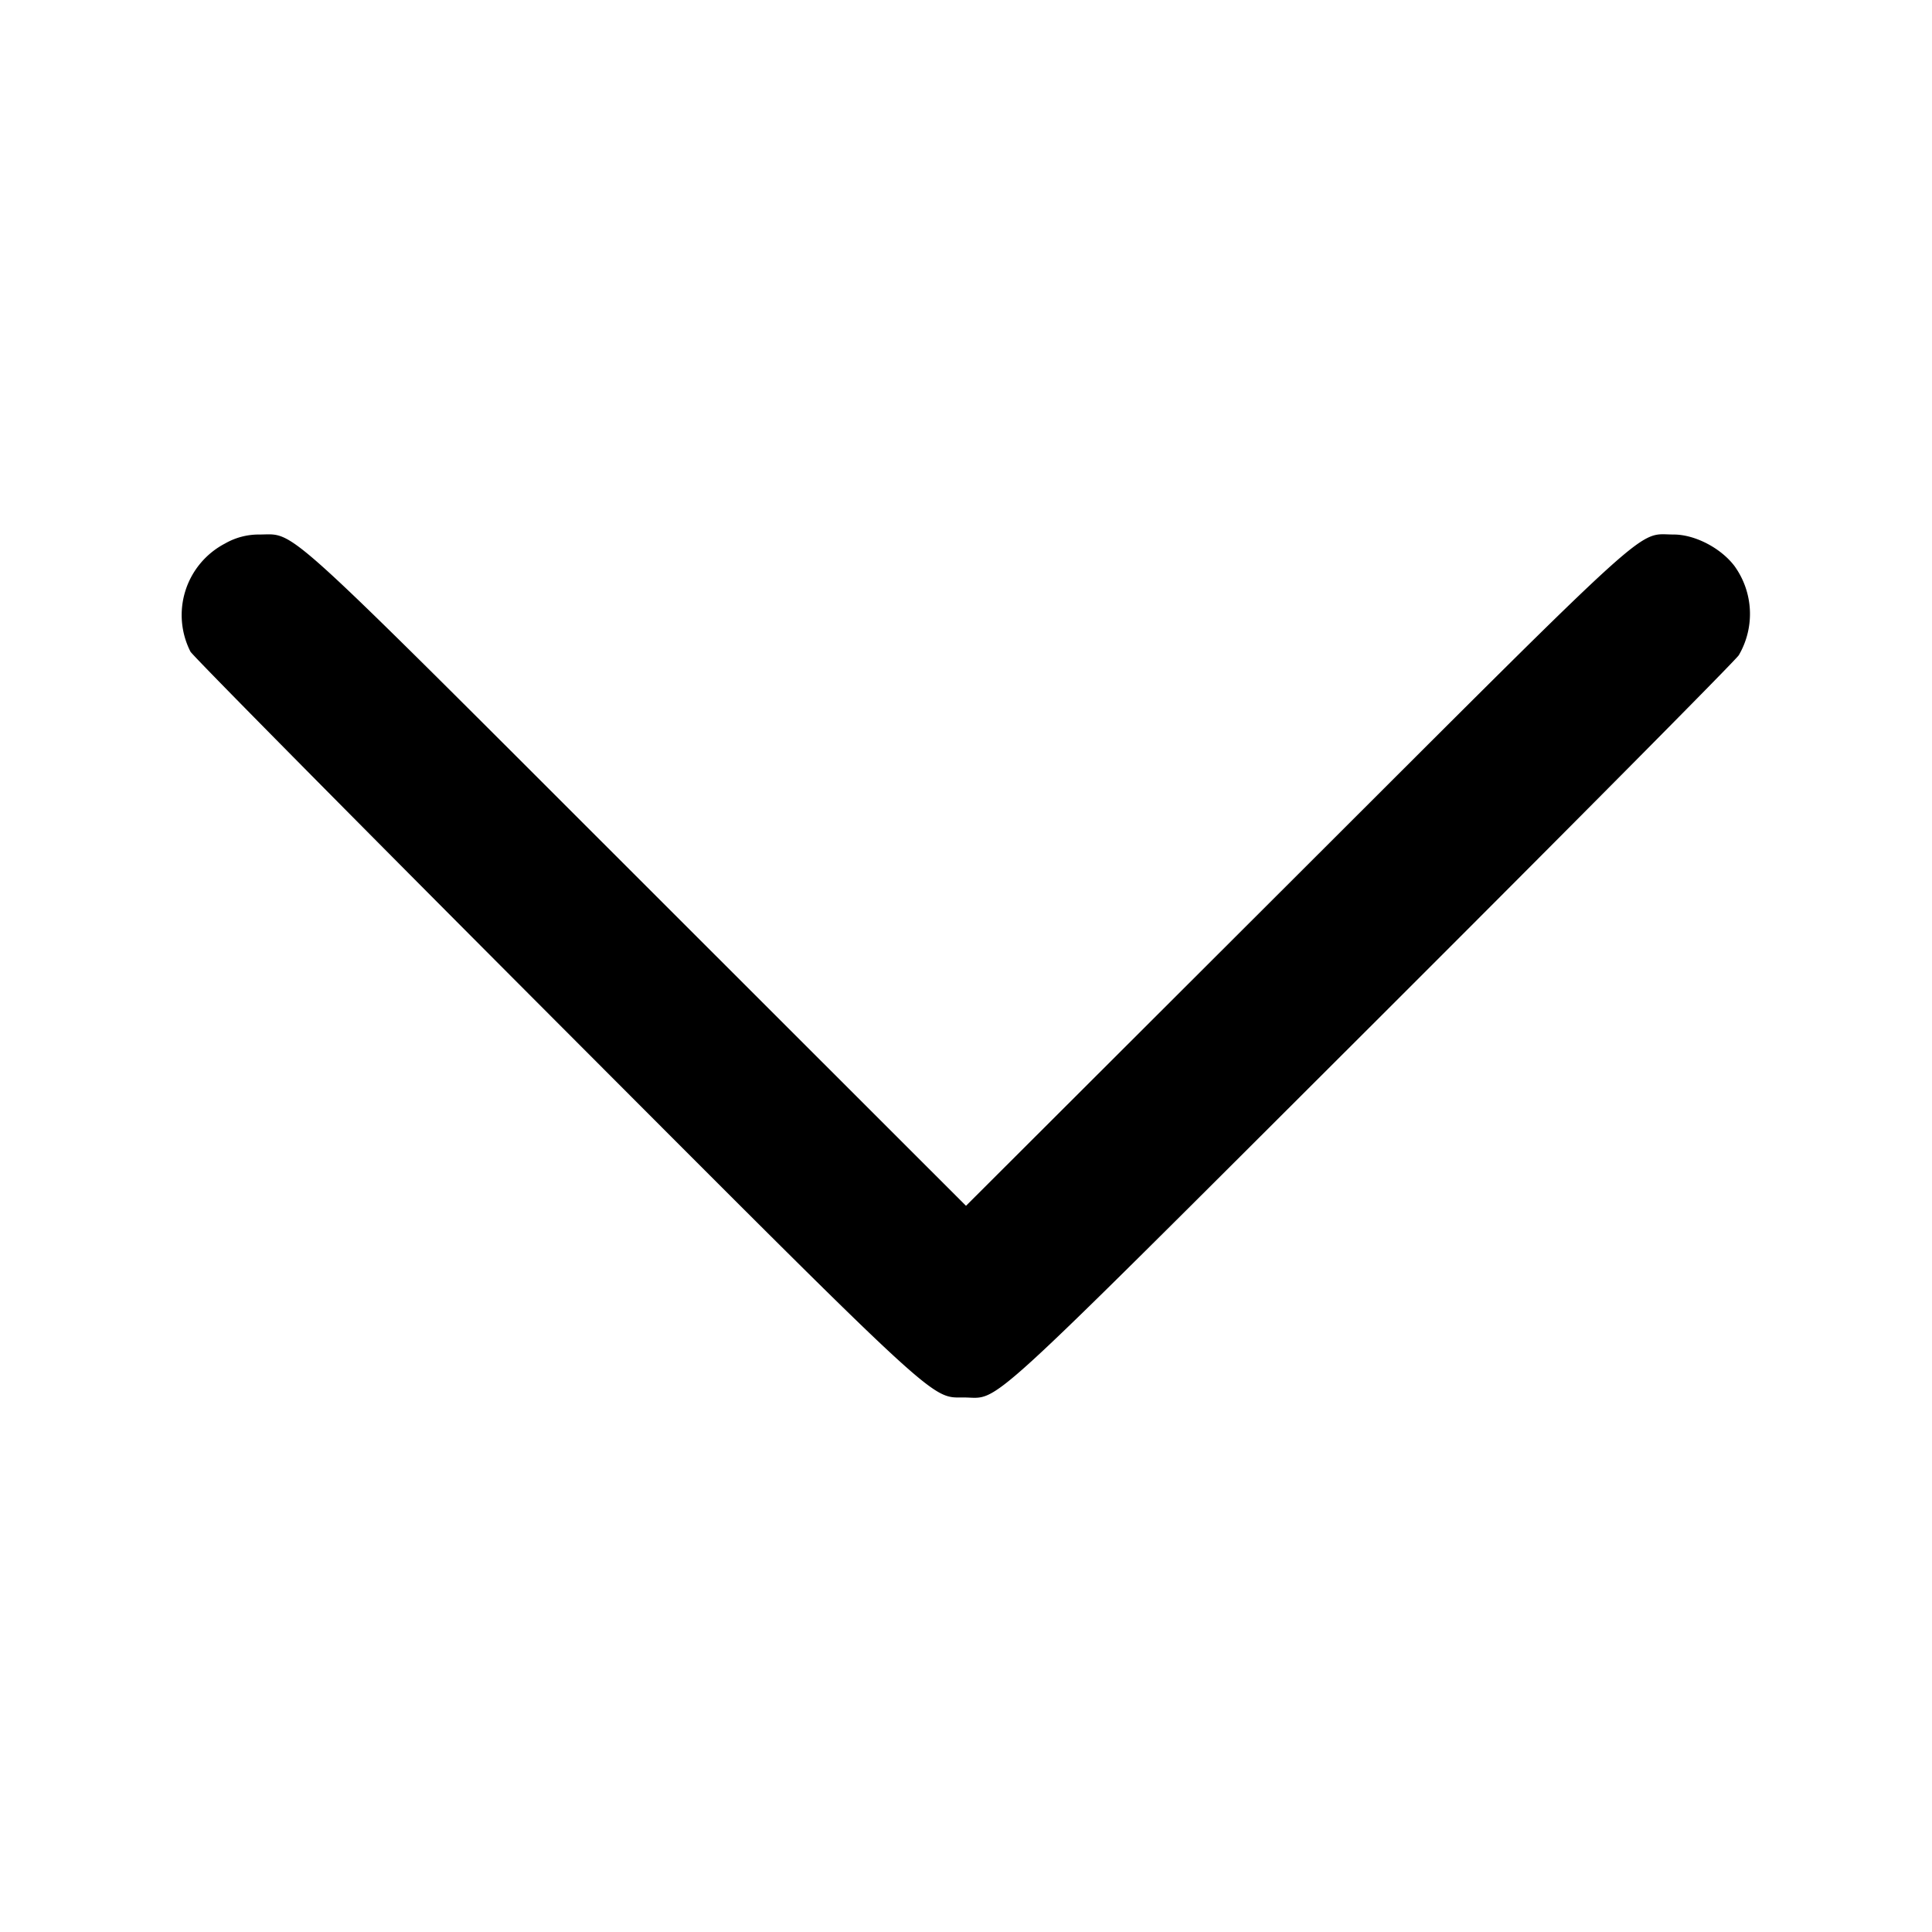 <svg xmlns="http://www.w3.org/2000/svg" width="24" height="24" fill="currentColor" class="zi zi-chevron-down" viewBox="0 0 24 24"><path d="M2.795 6.752a1.002 1.002 0 0 0-.429 1.343c.023.047 2.061 2.107 4.528 4.579 4.827 4.836 4.663 4.685 5.081 4.686.46.001.129.302 5.037-4.596 2.481-2.477 4.546-4.559 4.588-4.625a1.016 1.016 0 0 0-.054-1.108c-.171-.225-.492-.391-.756-.391-.465 0-.164-.273-4.66 4.216L12 14.979l-4.11-4.108C3.421 6.404 3.682 6.64 3.22 6.64a.84.84 0 0 0-.425.112" fill-rule="evenodd" fill="#000"/></svg>